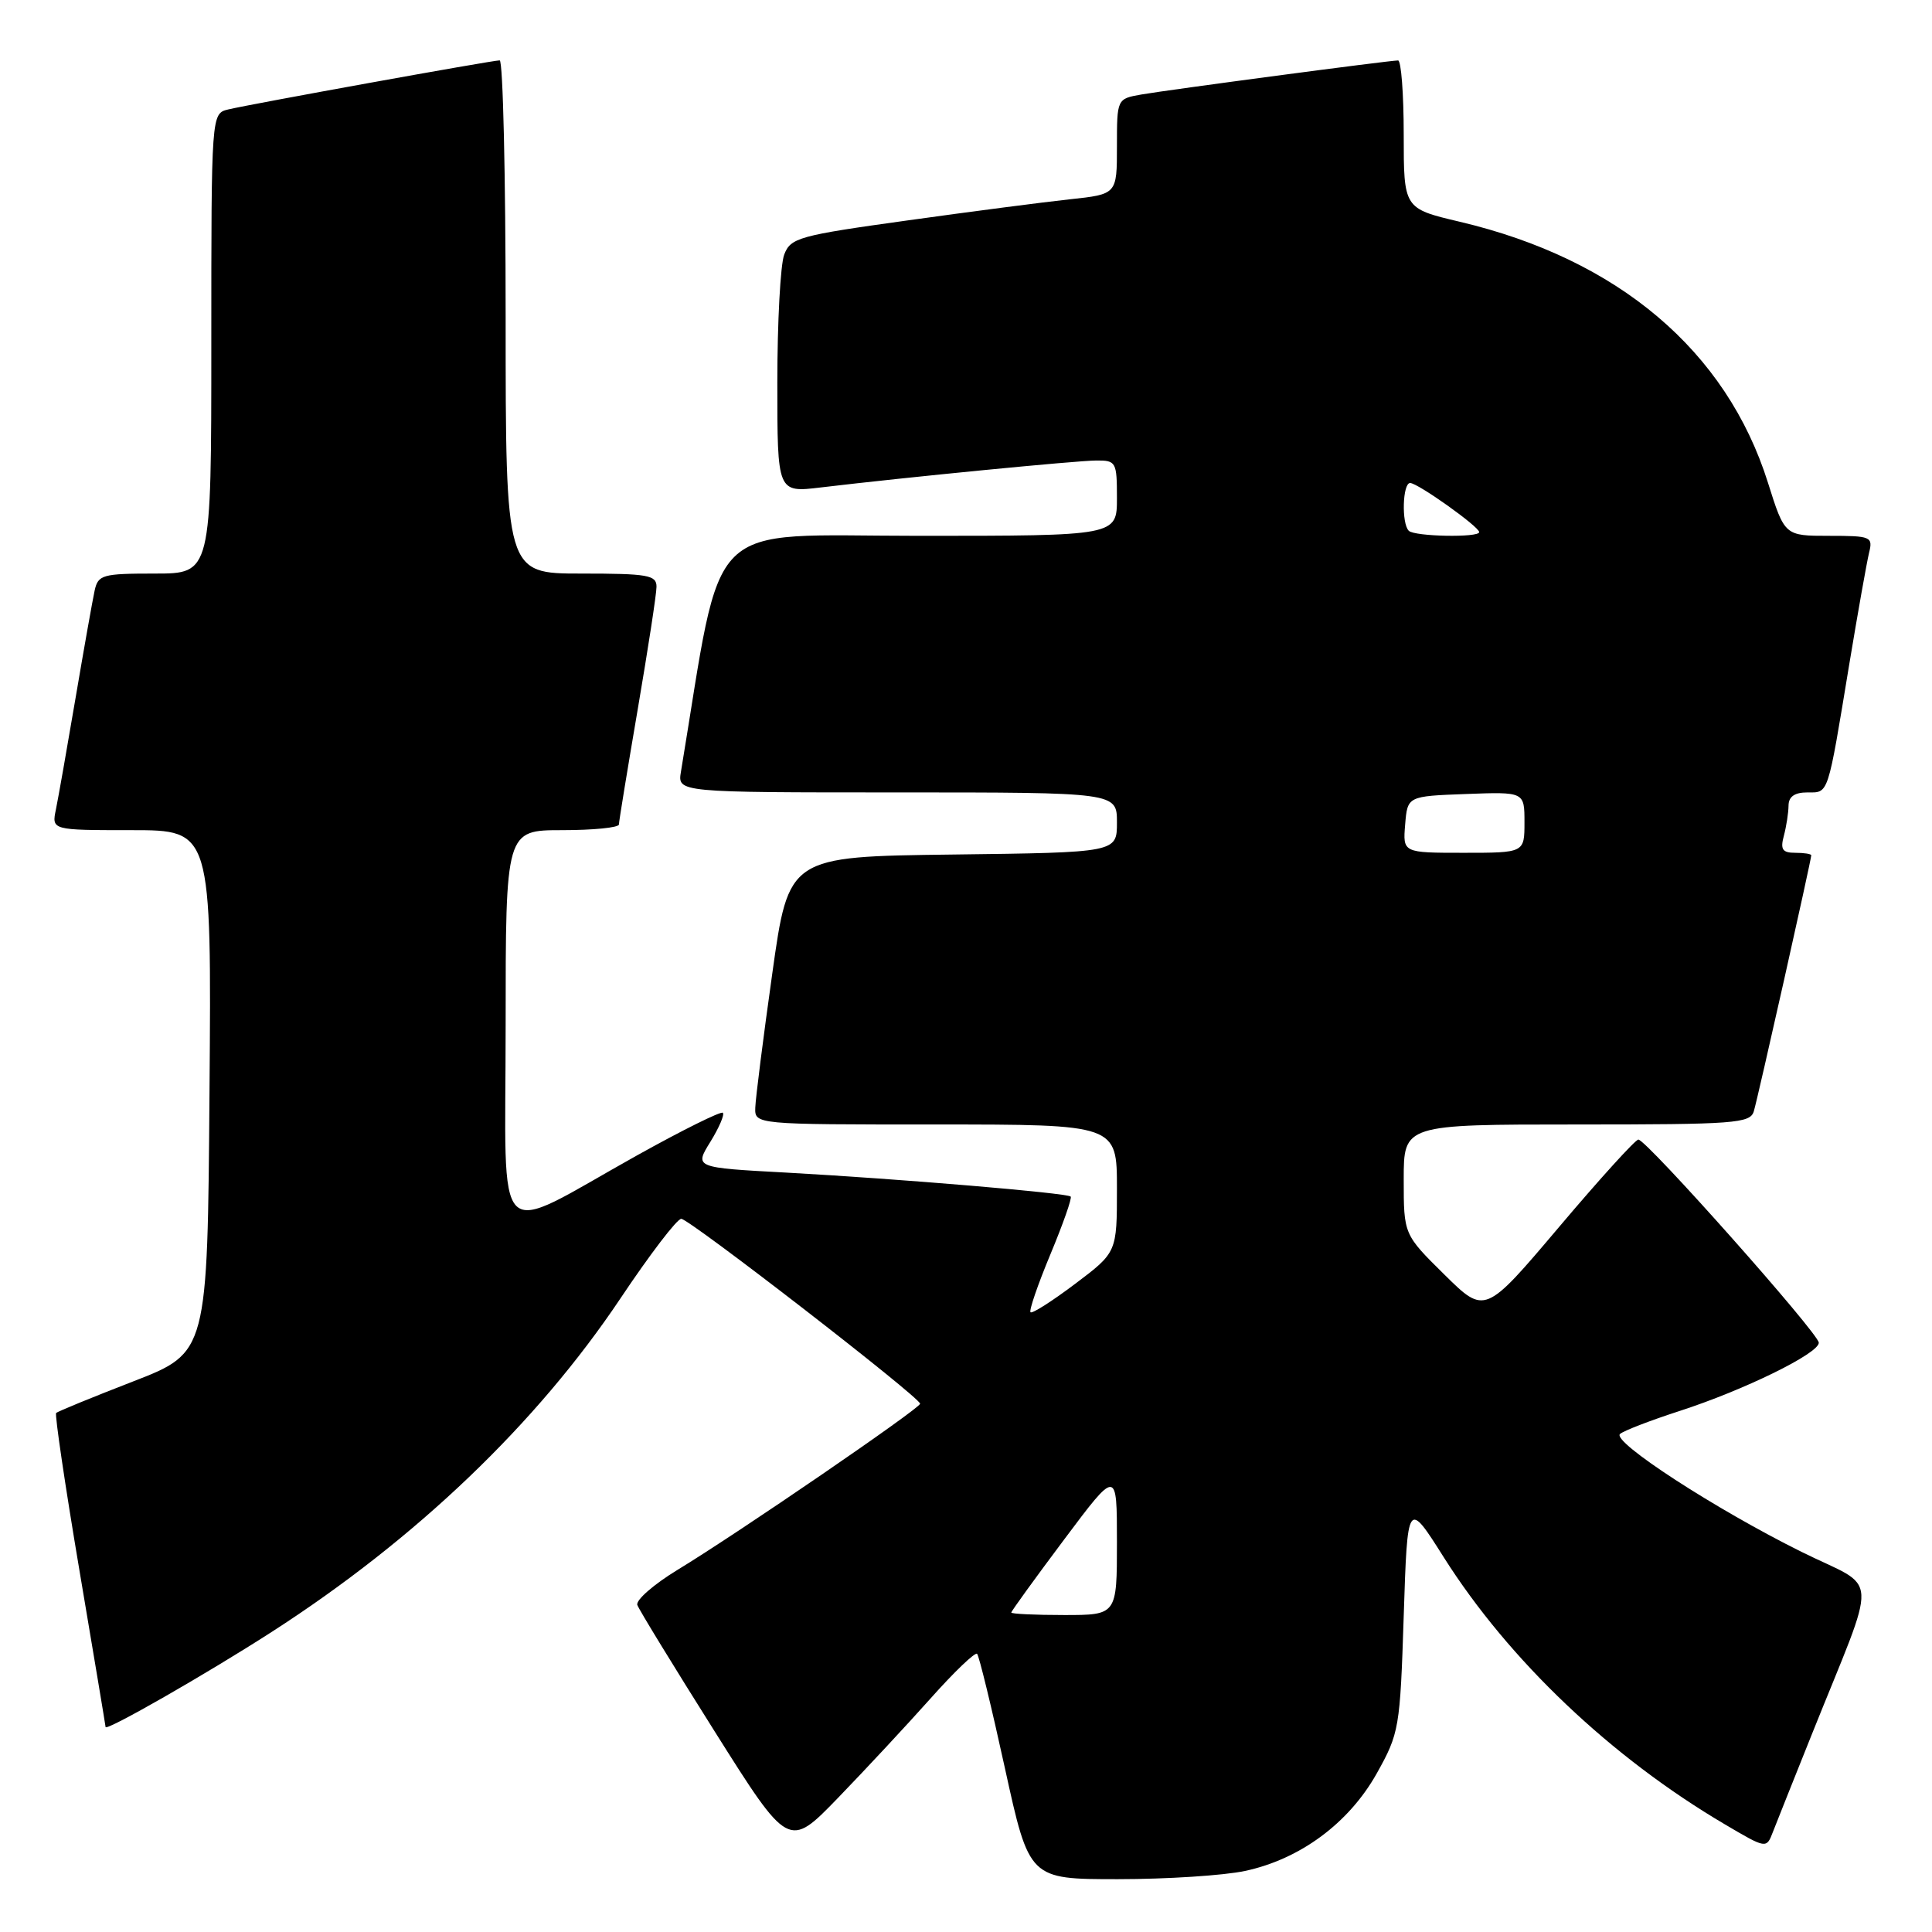 <?xml version="1.0" encoding="UTF-8" standalone="no"?>
<!DOCTYPE svg PUBLIC "-//W3C//DTD SVG 1.1//EN" "http://www.w3.org/Graphics/SVG/1.1/DTD/svg11.dtd" >
<svg xmlns="http://www.w3.org/2000/svg" xmlns:xlink="http://www.w3.org/1999/xlink" version="1.1" viewBox="0 0 256 256">
 <g >
 <path fill="currentColor"
d=" M 164.97 247.91 C 172.28 246.35 178.73 241.57 182.42 235.00 C 185.40 229.67 185.52 229.01 186.00 214.12 C 186.50 198.74 186.50 198.74 191.32 206.37 C 199.96 220.01 213.47 232.85 228.56 241.74 C 234.06 244.98 234.06 244.98 234.92 242.74 C 235.40 241.51 237.68 235.78 240.00 230.00 C 248.98 207.57 249.16 210.82 238.69 205.62 C 227.28 199.96 213.54 191.03 214.66 190.01 C 215.12 189.59 218.65 188.23 222.50 186.98 C 231.07 184.21 241.00 179.35 241.00 177.92 C 241.00 176.70 218.17 151.00 217.09 151.00 C 216.70 151.00 211.96 156.22 206.57 162.60 C 196.76 174.19 196.76 174.19 191.38 168.88 C 186.00 163.57 186.00 163.57 186.00 156.28 C 186.00 149.00 186.00 149.00 208.93 149.00 C 229.91 149.00 231.91 148.85 232.39 147.25 C 232.93 145.47 240.00 113.95 240.00 113.33 C 240.00 113.15 239.05 113.00 237.88 113.00 C 236.18 113.00 235.88 112.56 236.37 110.75 C 236.70 109.51 236.98 107.71 236.99 106.75 C 237.00 105.56 237.79 105.00 239.48 105.00 C 242.34 105.00 242.13 105.65 245.04 88.00 C 246.18 81.12 247.36 74.49 247.66 73.25 C 248.19 71.11 247.93 71.00 242.35 71.00 C 236.48 71.00 236.48 71.00 234.26 63.95 C 228.75 46.47 214.41 34.33 193.41 29.38 C 186.00 27.63 186.00 27.63 186.00 17.82 C 186.00 12.42 185.66 8.00 185.25 8.01 C 184.04 8.02 154.81 11.90 151.25 12.52 C 148.00 13.09 148.00 13.09 148.00 19.42 C 148.00 25.74 148.00 25.74 141.75 26.41 C 138.31 26.78 128.60 28.04 120.16 29.22 C 105.83 31.21 104.76 31.51 103.91 33.74 C 103.41 35.06 103.00 42.69 103.00 50.70 C 103.00 65.28 103.00 65.28 108.75 64.59 C 120.23 63.22 142.57 61.04 145.25 61.02 C 147.89 61.00 148.00 61.21 148.00 66.00 C 148.00 71.00 148.00 71.00 121.71 71.00 C 92.91 71.00 95.90 68.03 90.23 102.25 C 89.77 105.00 89.77 105.00 118.89 105.00 C 148.00 105.00 148.00 105.00 148.00 108.98 C 148.00 112.96 148.00 112.96 126.25 113.23 C 104.50 113.50 104.50 113.50 102.33 129.00 C 101.13 137.53 100.12 145.51 100.08 146.75 C 100.00 149.00 100.00 149.00 124.00 149.00 C 148.00 149.00 148.00 149.00 148.00 157.47 C 148.00 165.94 148.00 165.94 142.47 170.11 C 139.43 172.40 136.77 174.10 136.55 173.88 C 136.33 173.66 137.52 170.20 139.19 166.19 C 140.86 162.18 142.07 158.74 141.87 158.55 C 141.36 158.07 119.12 156.20 104.26 155.38 C 92.01 154.72 92.01 154.72 94.12 151.31 C 95.28 149.43 96.03 147.69 95.78 147.45 C 95.54 147.21 90.43 149.74 84.42 153.09 C 65.00 163.92 67.00 165.88 67.00 135.95 C 67.00 110.00 67.00 110.00 74.50 110.00 C 78.62 110.00 82.00 109.66 82.01 109.25 C 82.01 108.84 83.14 101.97 84.50 94.00 C 85.86 86.03 86.99 78.71 86.99 77.75 C 87.00 76.20 85.86 76.00 77.00 76.00 C 67.00 76.00 67.00 76.00 67.00 42.00 C 67.00 23.30 66.65 8.00 66.21 8.00 C 65.22 8.00 33.31 13.77 30.25 14.50 C 28.00 15.04 28.00 15.04 28.00 45.52 C 28.00 76.00 28.00 76.00 20.52 76.00 C 13.57 76.00 13.00 76.16 12.54 78.25 C 12.27 79.49 11.13 85.90 10.01 92.50 C 8.89 99.10 7.72 105.74 7.41 107.25 C 6.84 110.00 6.84 110.00 17.43 110.00 C 28.03 110.00 28.03 110.00 27.76 144.61 C 27.50 179.22 27.50 179.22 17.66 183.04 C 12.24 185.14 7.65 187.02 7.44 187.23 C 7.24 187.43 8.62 196.80 10.52 208.05 C 12.42 219.30 13.98 228.65 13.99 228.84 C 14.01 229.44 27.32 221.83 36.00 216.24 C 55.14 203.92 71.12 188.63 82.23 172.02 C 86.10 166.23 89.71 161.50 90.27 161.50 C 91.34 161.50 121.91 185.16 121.92 186.00 C 121.93 186.61 97.74 203.18 89.80 208.00 C 86.63 209.93 84.22 212.03 84.45 212.67 C 84.68 213.31 89.29 220.84 94.69 229.41 C 104.50 244.98 104.50 244.98 111.03 238.24 C 114.62 234.53 120.13 228.61 123.28 225.08 C 126.42 221.55 129.21 218.88 129.47 219.14 C 129.73 219.40 131.39 226.22 133.16 234.31 C 136.38 249.00 136.38 249.00 148.14 249.00 C 154.61 249.00 162.18 248.51 164.97 247.91 Z  M 134.00 213.67 C 134.00 213.49 137.15 209.14 141.00 204.00 C 148.00 194.65 148.00 194.65 148.00 204.33 C 148.00 214.00 148.00 214.00 141.00 214.00 C 137.15 214.00 134.00 213.85 134.00 213.67 Z  M 186.19 109.25 C 186.50 105.50 186.50 105.50 194.25 105.21 C 202.00 104.92 202.00 104.92 202.00 108.96 C 202.00 113.00 202.00 113.00 193.94 113.00 C 185.88 113.00 185.88 113.00 186.19 109.25 Z  M 186.67 70.33 C 185.69 69.36 185.85 64.00 186.85 64.00 C 187.86 64.00 196.00 69.79 196.00 70.51 C 196.00 71.26 187.43 71.10 186.67 70.33 Z "/>
</g>
</svg>